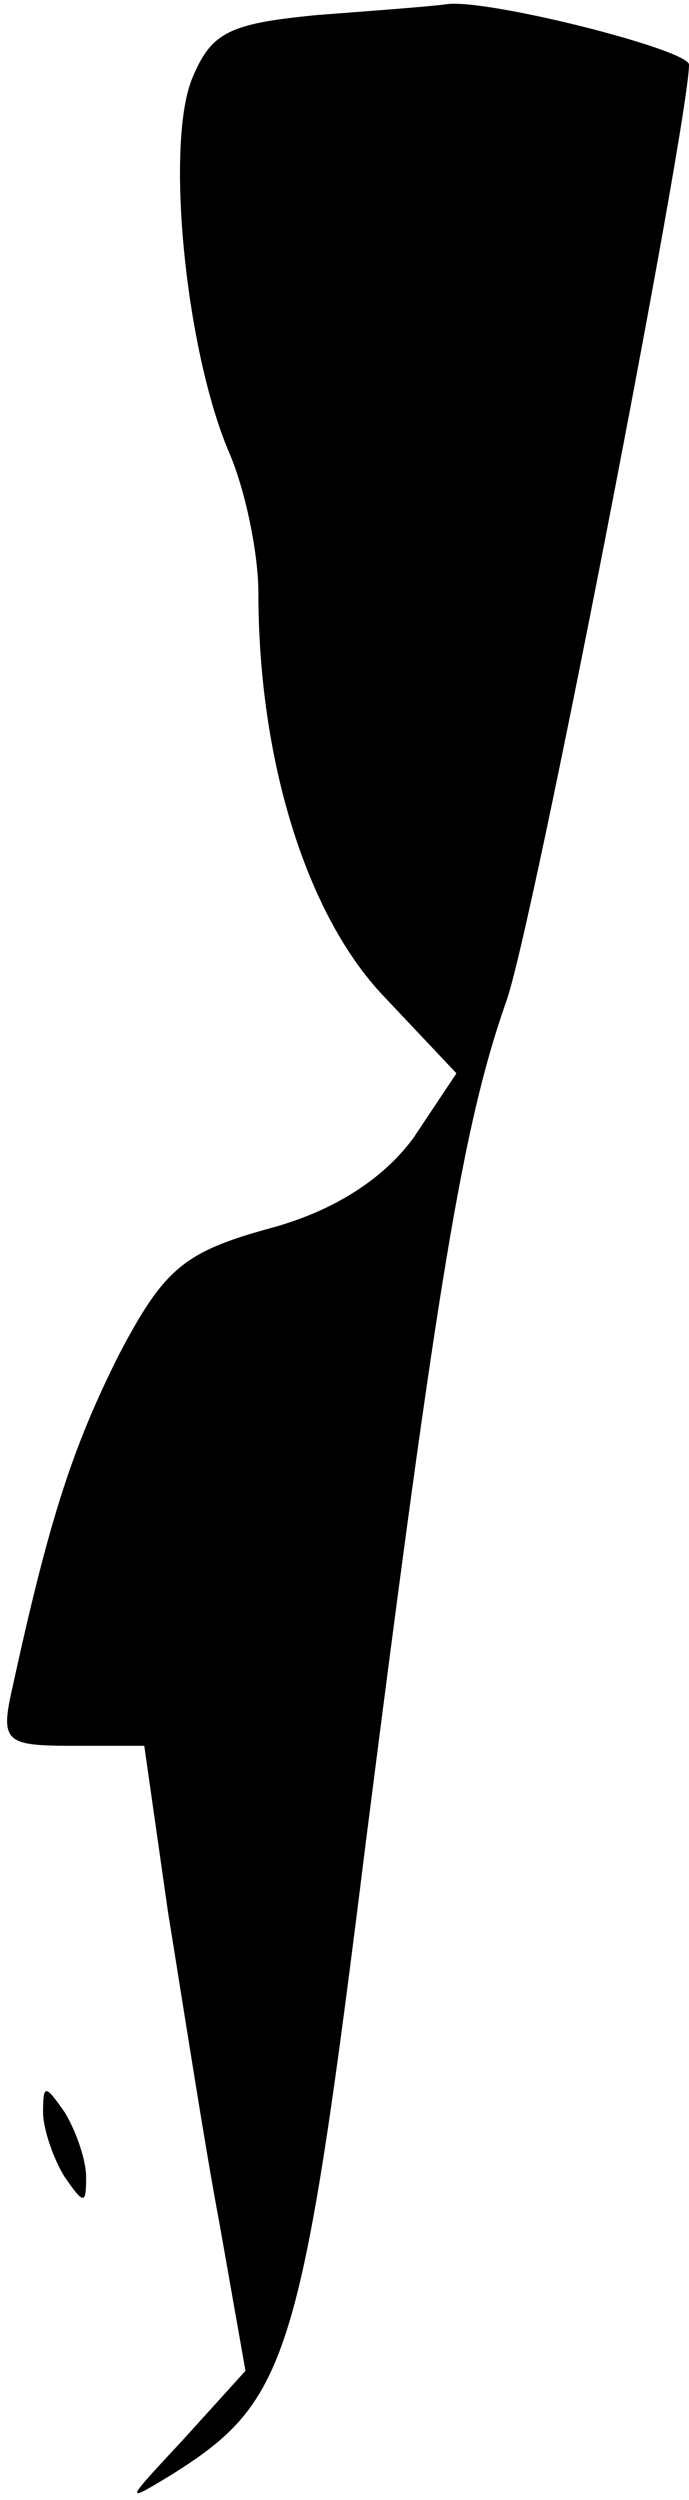 <?xml version="1.0" standalone="no"?>
<!DOCTYPE svg PUBLIC "-//W3C//DTD SVG 20010904//EN"
 "http://www.w3.org/TR/2001/REC-SVG-20010904/DTD/svg10.dtd">
<svg version="1.0" xmlns="http://www.w3.org/2000/svg"
 width="32pt" height="116pt" viewBox="0 0 32 116"
 preserveAspectRatio="xMidYMid meet">
<g transform="translate(0,116) scale(0.1,-0.1)"
fill="#000000" stroke="none">
<path fill="#000000" stroke="none" d="M147 1153 c-41 -4 -49 -8 -58 -30 -12
-31 -3 -124 17 -172 8 -18 14 -48 14 -66 0 -77 22 -149 58 -187 l34 -36 -20
-30 c-14 -19 -37 -34 -67 -42 -40 -11 -49 -19 -70 -59 -21 -42 -32 -75 -49
-153 -6 -26 -4 -28 27 -28 l34 0 11 -77 c7 -43 17 -108 24 -145 l12 -68 -29
-32 c-27 -29 -28 -30 -5 -16 54 34 60 53 90 294 33 259 45 332 65 389 12 32
85 409 85 435 0 7 -95 31 -113 28 -7 -1 -34 -3 -60 -5z"/>
<path fill="#000000" stroke="none" d="M20 180 c0 -8 5 -22 10 -30 9 -13 10
-13 10 0 0 8 -5 22 -10 30 -9 13 -10 13 -10 0z"/>
</g>
</svg>
